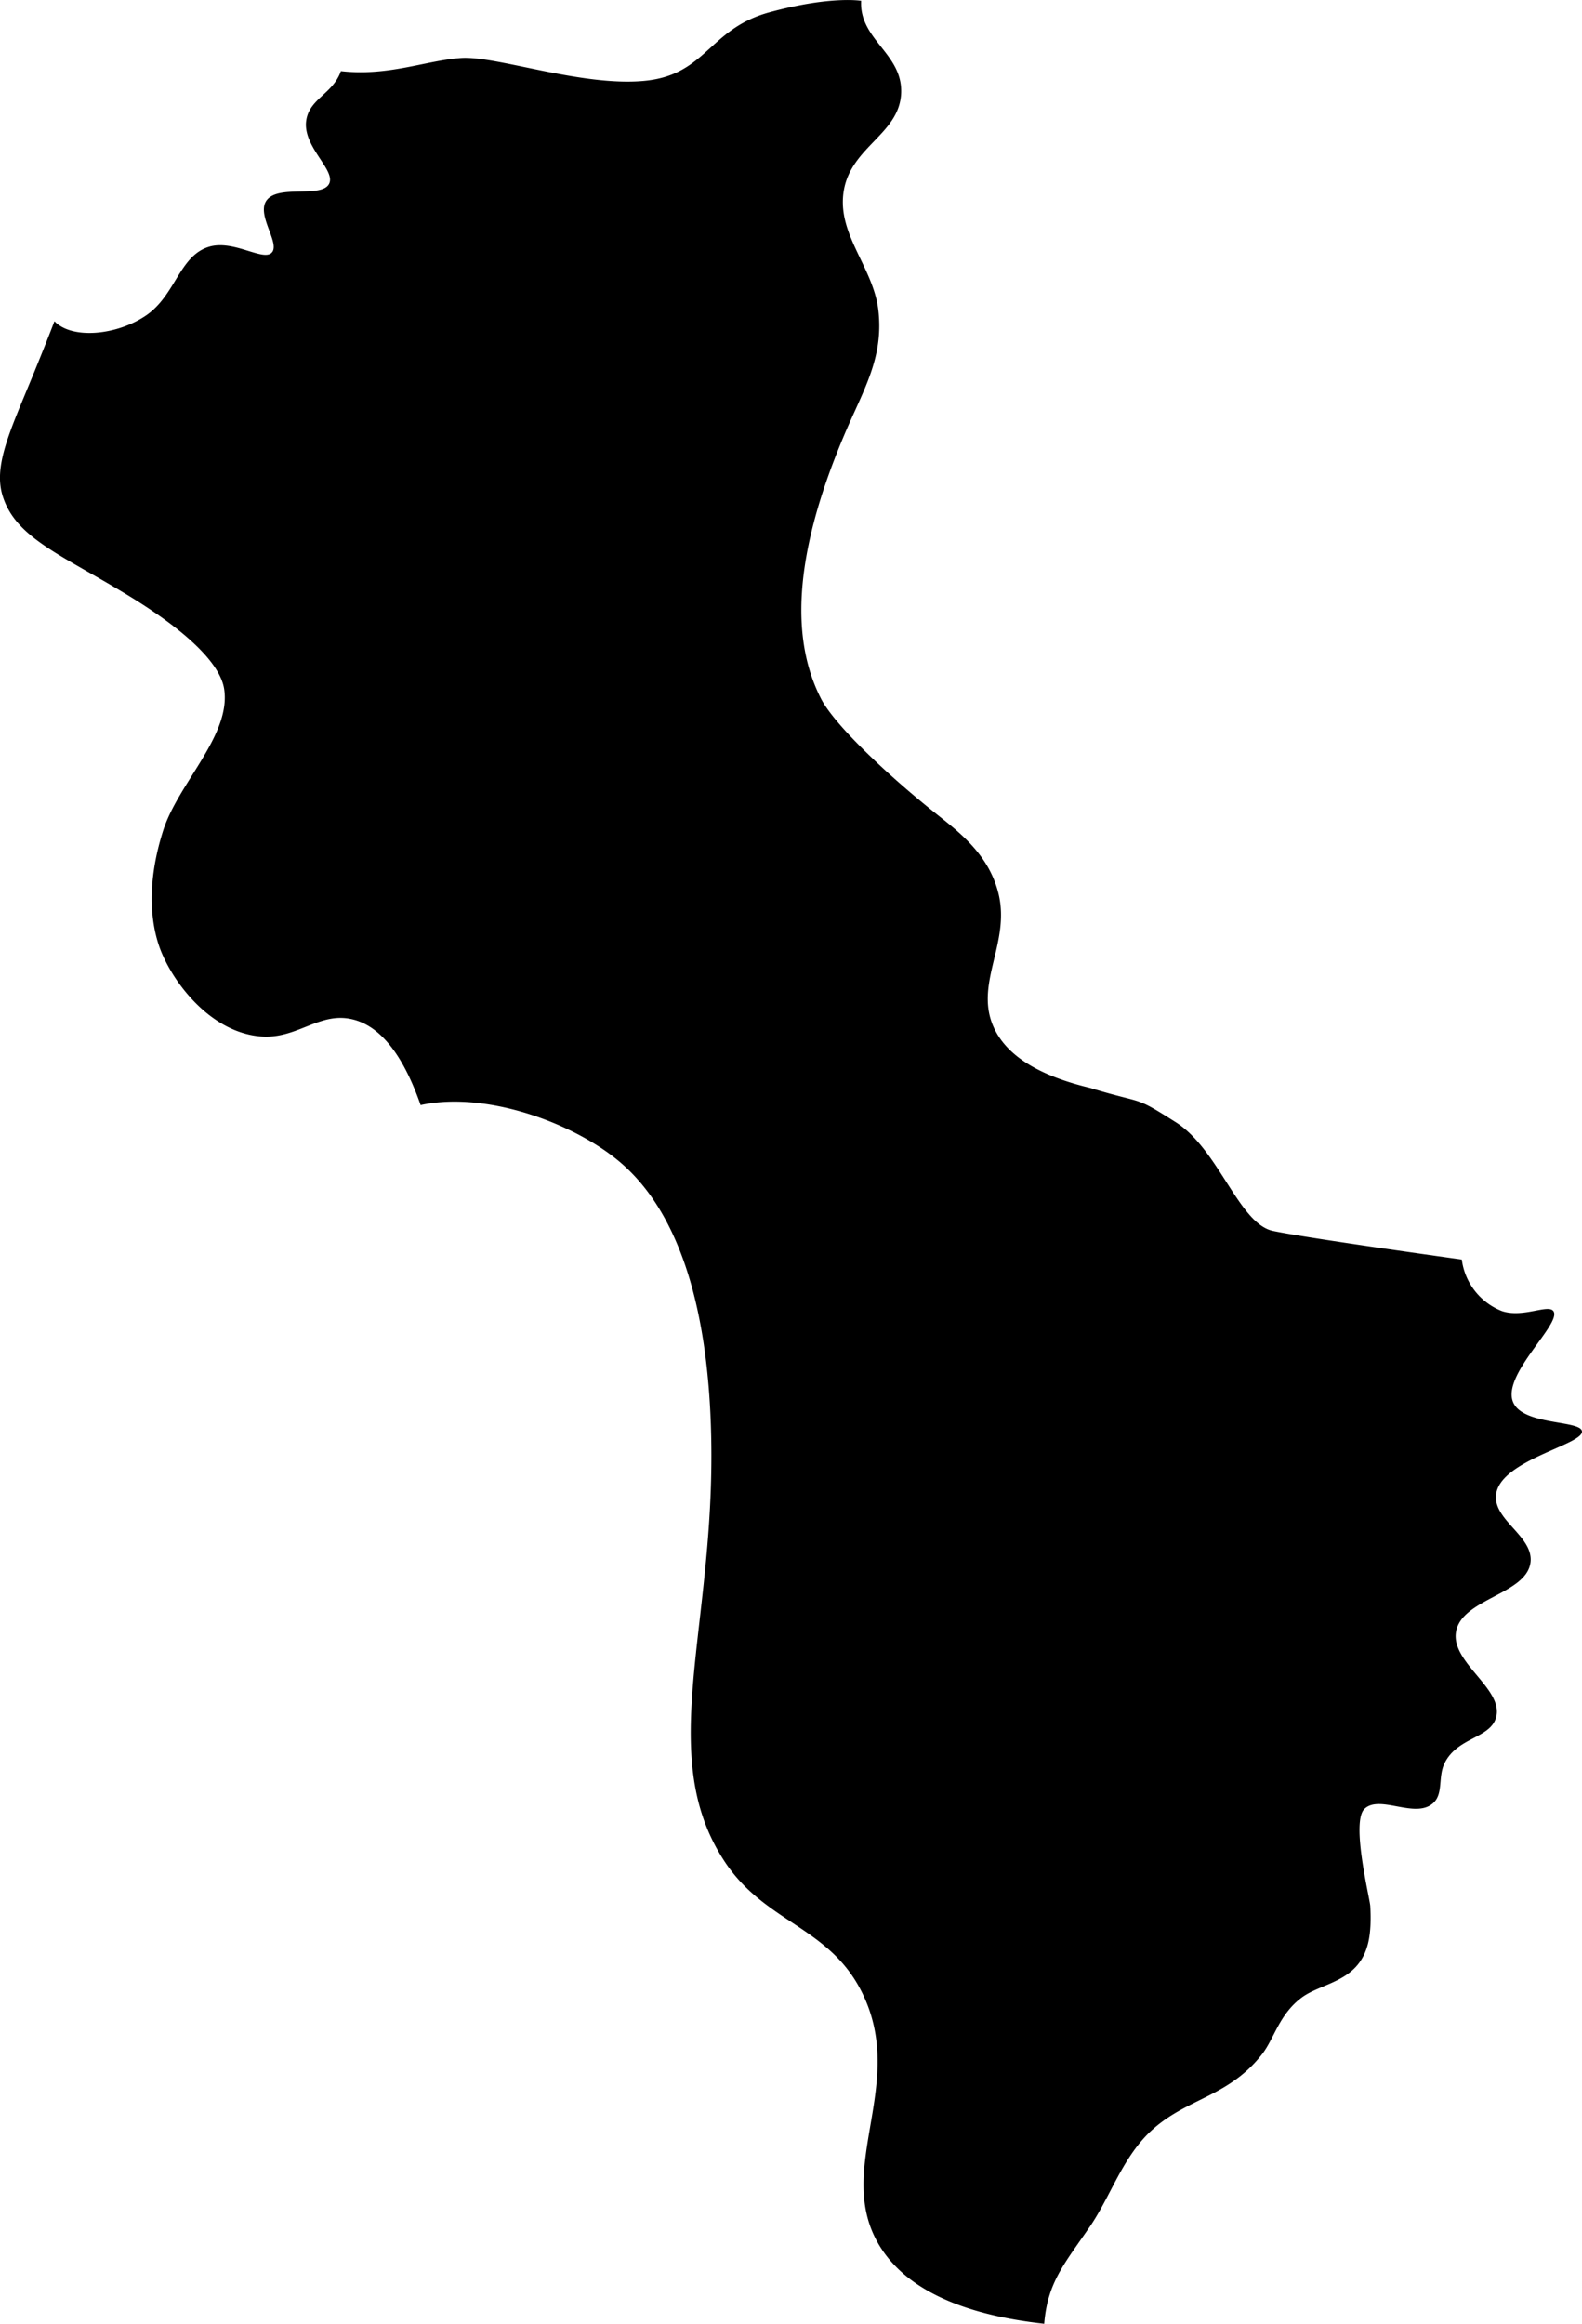 <svg viewBox="0 0 276.54 406.14" xmlns="http://www.w3.org/2000/svg"><path d="m9.52 56.14c3 3.18 10.82 2.52 16-1s5.81-10.42 11-12c4.31-1.32 9.53 2.63 11 1s-2.63-6.42-1-9c1.92-3 9.67-.43 11-3 1.24-2.39-4.59-6.42-4-11 .51-3.9 4.66-4.69 6.07-8.71 8.31.94 14.78-1.84 20.94-2.29s21 5 32 4 11.28-9.09 22-12 16-2 16-2c-.35 6.78 7.17 9.16 7 16-.19 7.22-8.59 9.37-10 17s5.08 13.44 6 21c1 8.45-2.63 14-6 22-9.22 21.81-9.06 36.13-4 46 2.16 4.21 10.65 12.53 20 20 4.18 3.34 9.3 7.18 11 14 2.11 8.56-4.05 15.52-1 23 2.2 5.4 8.26 8.91 17 11 9.87 3 7.46 1.22 15 6s11 17.73 17 19 33 5 33 5a11.19 11.19 0 0 0 7 9c3.69 1.25 8.07-1.25 9 0 1.6 2.15-9.18 11.2-7 16 1.79 4 11.73 3.07 12 5 .32 2.34-14.18 5-15 11-.63 4.53 6.65 7.39 6 12-.79 5.52-11.95 6.28-13 12-1 5.43 8.34 10 7 15-1 3.7-6.76 3.47-9 8-1.21 2.44-.17 5.33-2 7-3.13 2.83-9.3-1.54-12 1-2.42 2.26.91 15.57 1 17 .27 4.91-.34 7.78-2 10-2.61 3.43-7.19 3.91-10 6-4 3-4.76 7.18-7 10-5.82 7.31-12.88 7.55-19 13-5.23 4.64-7.29 11.57-11 17-4.52 6.6-7.4 9.75-8 17-14.2-1.57-24.36-6-29-14-7.41-12.83 4.13-26.75-2-42-5.42-13.49-17.55-13.46-25-25-12-18.52-1.5-40.64-2.21-74-.53-24.71-6.51-39.2-14.79-47-7.78-7.37-24.08-13.6-36-11-2.92-8.35-6.83-13.82-12-15-5.76-1.33-9.63 3.54-16 3-8.24-.7-14.45-8.38-17-14-2-4.34-3.27-11.75 0-22 2.63-8.24 11.86-16.63 10.66-24.68-.66-4.39-6.33-10-16.66-16.32-11.8-7.2-19.89-10.14-22.11-17.6-1.53-5.16 1.29-11.12 5.11-20.4 1.36-3.3 3-7.4 3.99-10z"/></svg>
